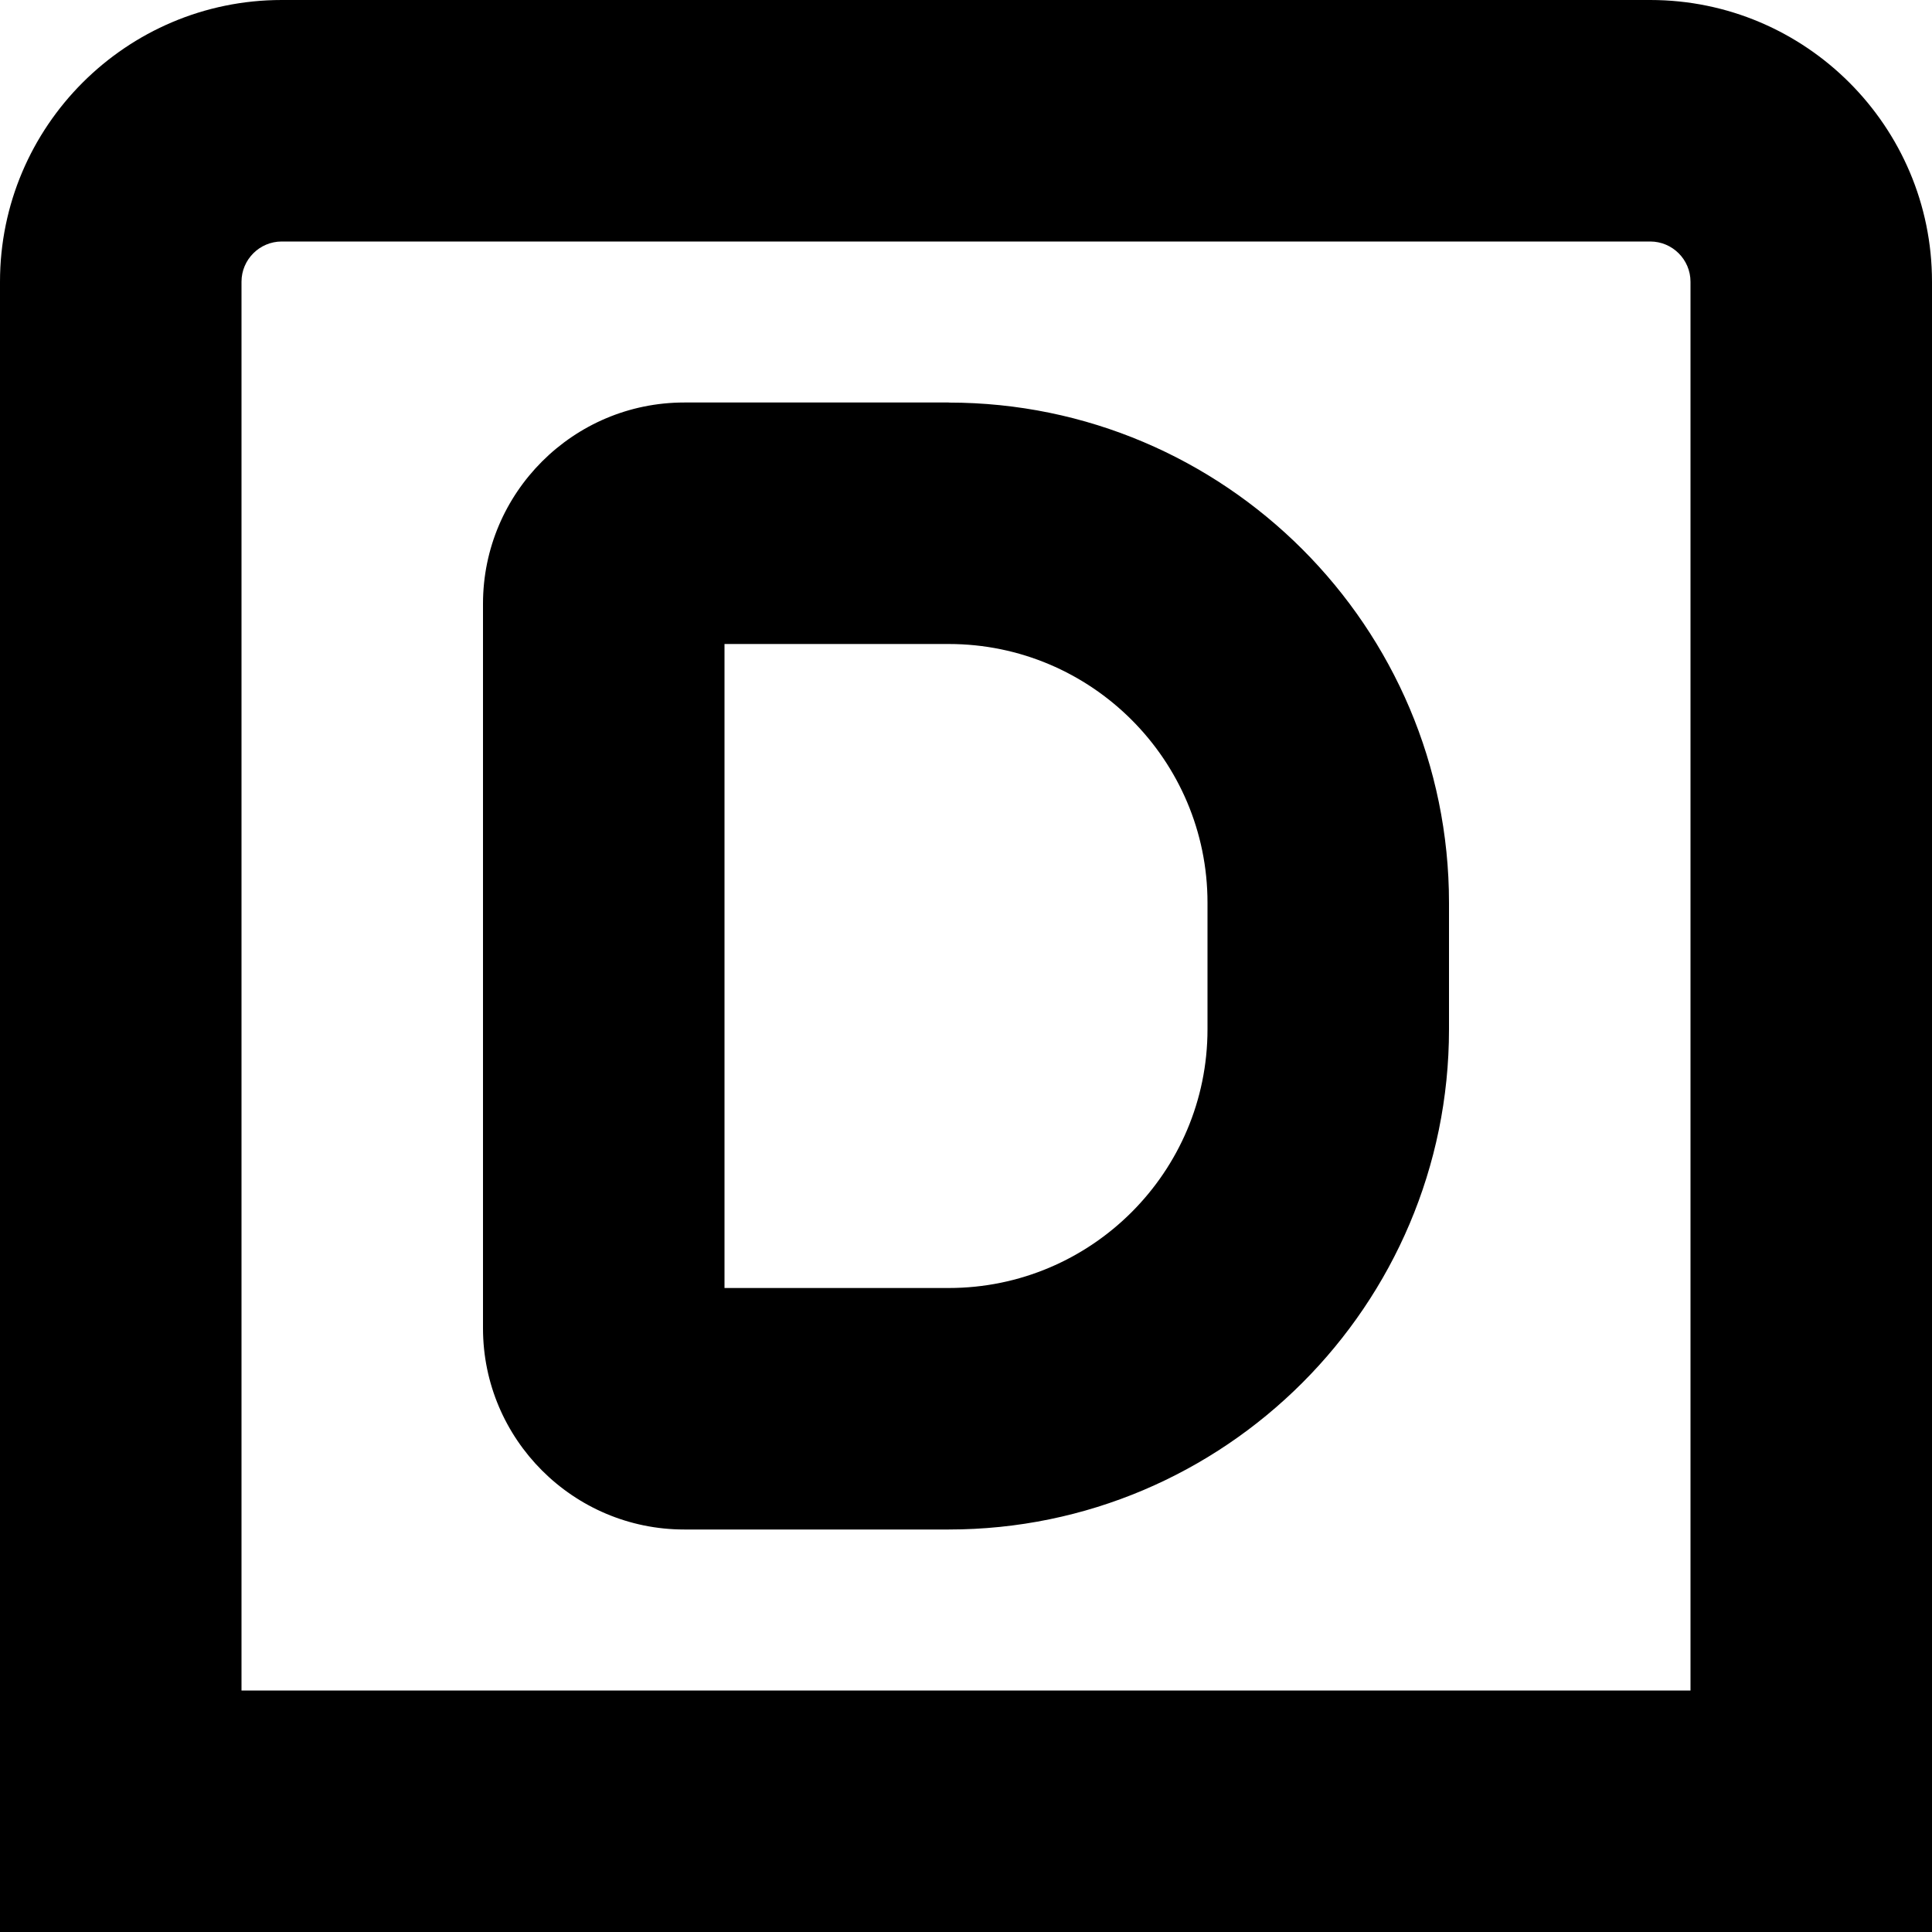 <?xml version="1.0" encoding="UTF-8"?>
<svg xmlns="http://www.w3.org/2000/svg" id="Layer_1" data-name="Layer 1" viewBox="0 0 24 24" width="512" height="512"><path d="m20.5,0H3.5C1.57,0,0,1.57,0,3.5v20.5h24V3.5c0-1.93-1.57-3.5-3.5-3.5Zm.5,21H3V3.5c0-.276.225-.5.5-.5h17c.275,0,.5.224.5.5v17.5ZM11.786,5h-3.286c-1.379,0-2.5,1.122-2.5,2.5v9c0,1.378,1.121,2.5,2.5,2.5h3.286c3.427,0,6.214-2.788,6.214-6.214v-1.571c0-3.427-2.787-6.214-6.214-6.214Zm3.214,7.786c0,1.772-1.441,3.214-3.214,3.214h-2.786v-8h2.786c1.772,0,3.214,1.442,3.214,3.214v1.571Z"/></svg>
